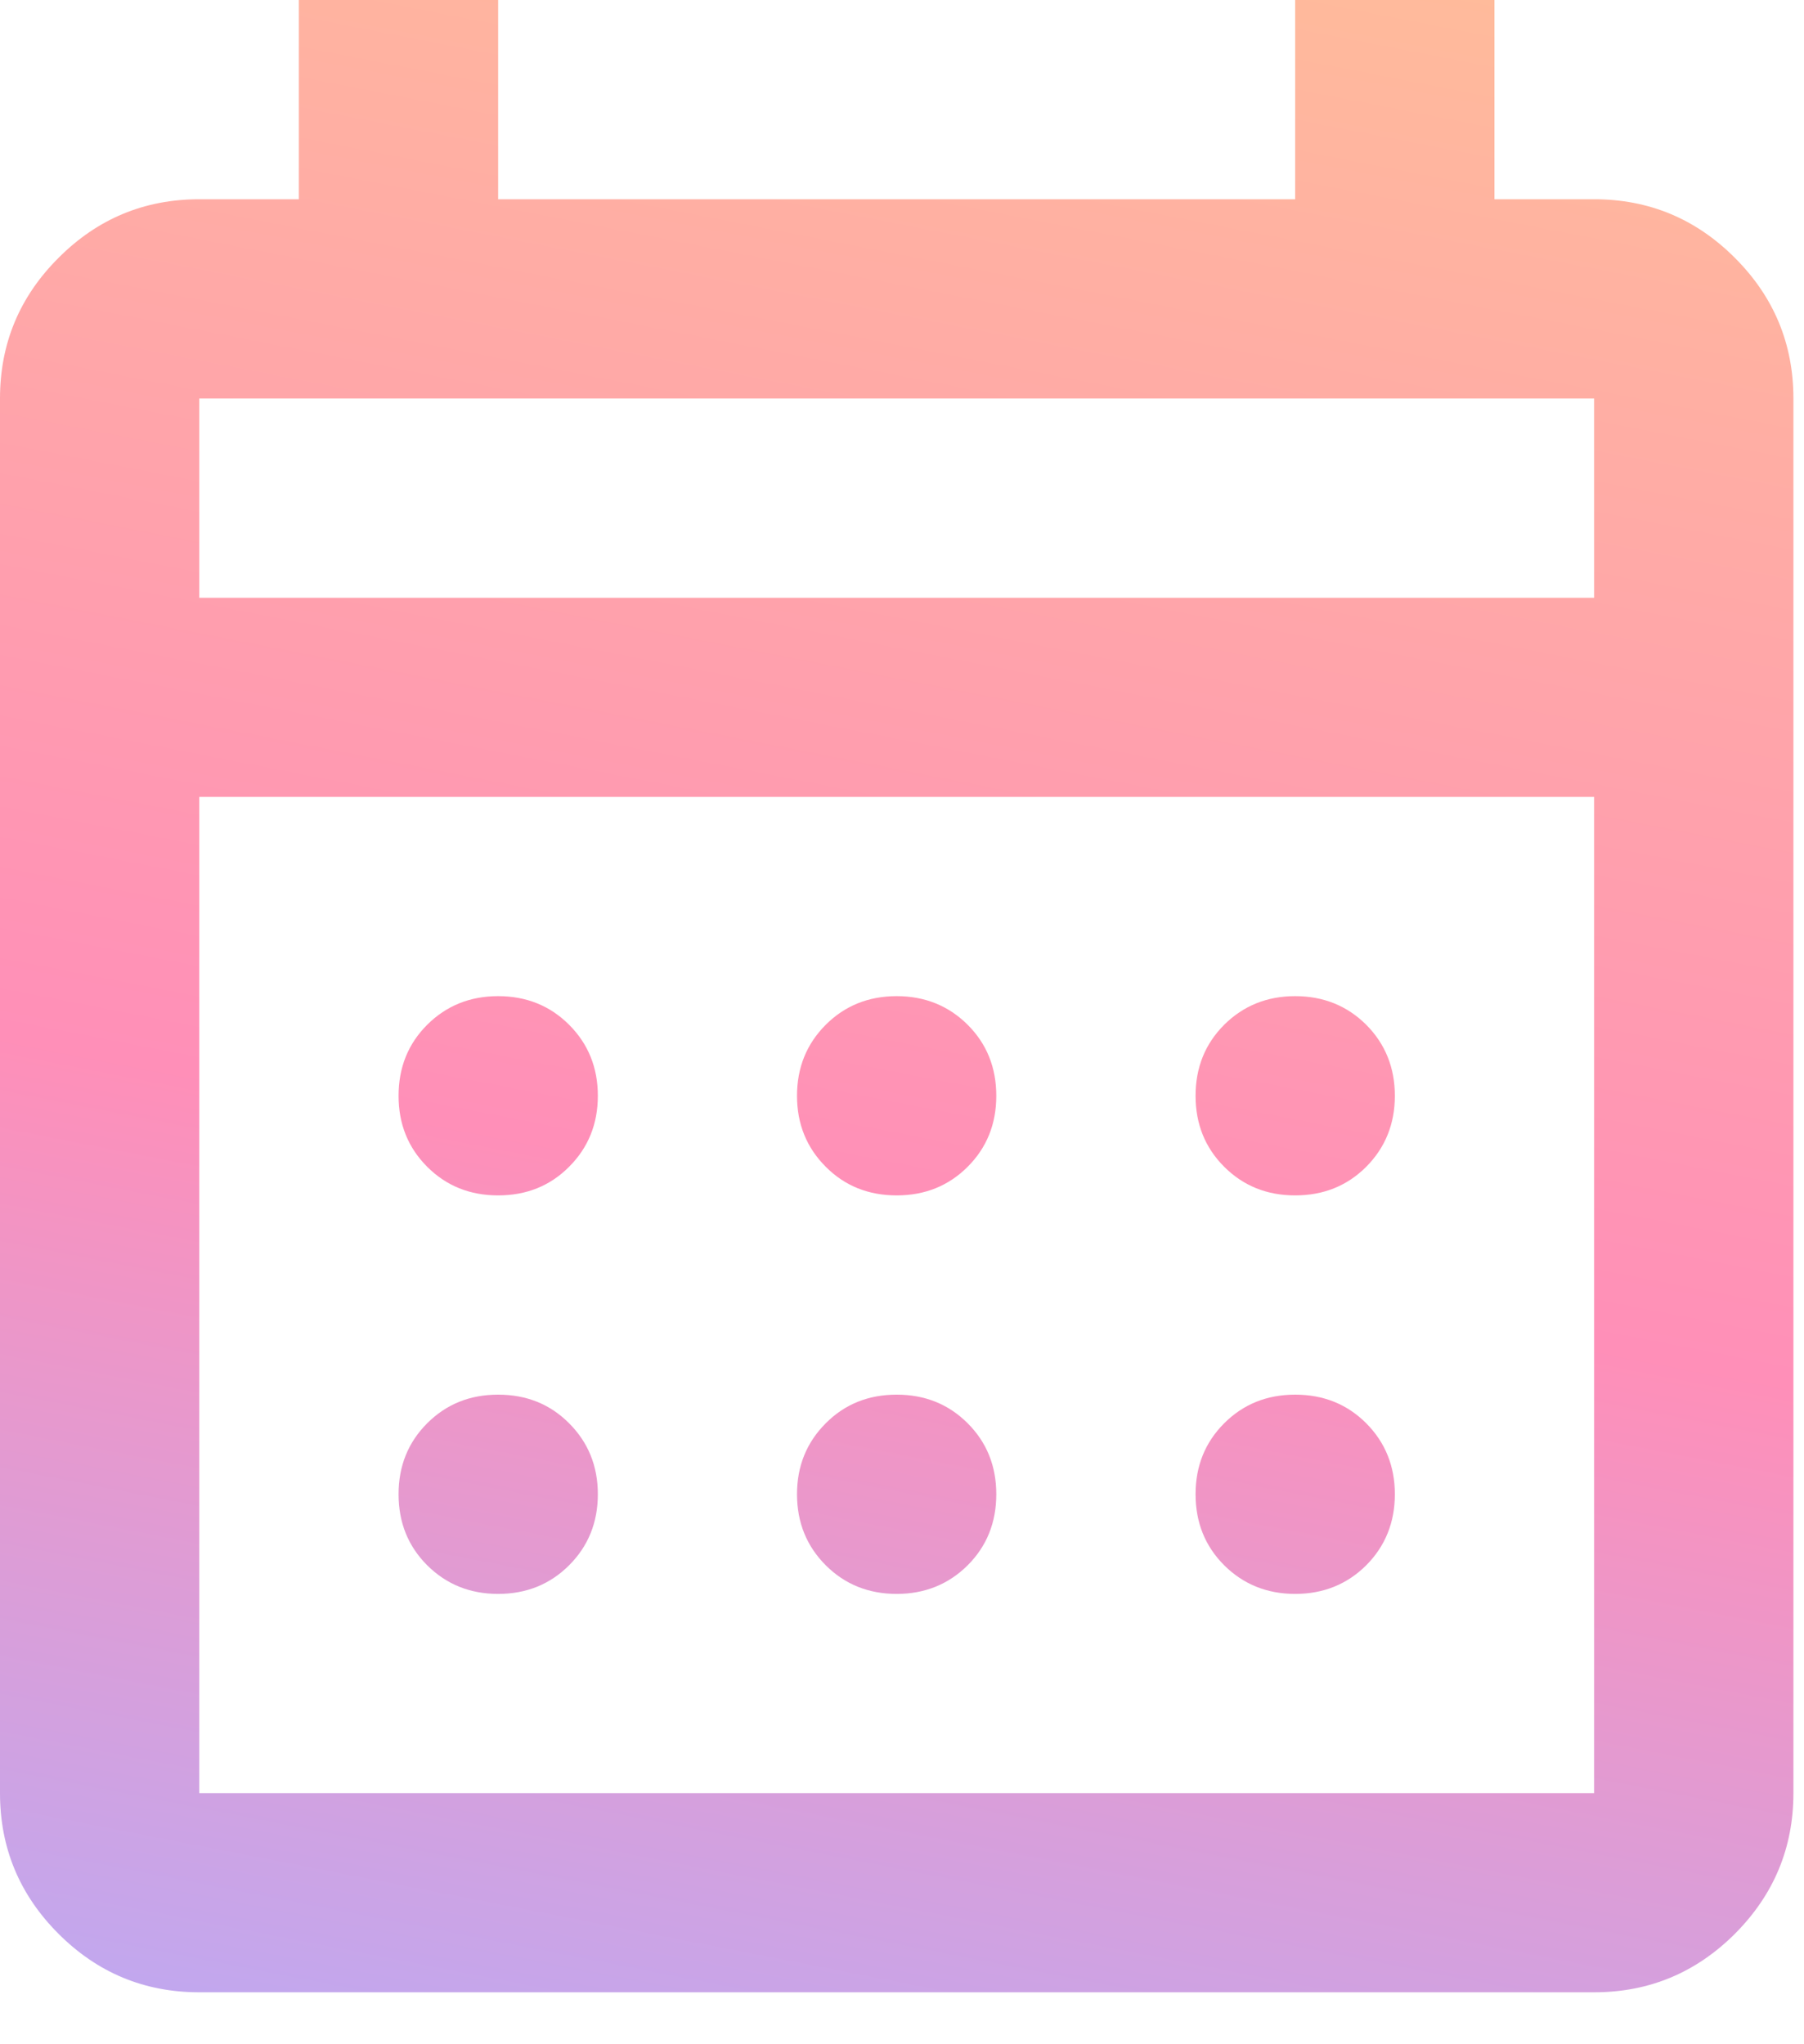 <svg xmlns="http://www.w3.org/2000/svg" width="15" height="17" viewBox="0 0 15 17" fill="none">
  <path d="M1.657 16.568C1.201 16.568 0.811 16.406 0.487 16.082C0.162 15.757 0 15.367 0 14.912V3.314C0 2.858 0.162 2.468 0.487 2.144C0.811 1.819 1.201 1.657 1.657 1.657H2.485V0H4.142V1.657H10.769V0H12.426V1.657H13.255C13.71 1.657 14.1 1.819 14.425 2.144C14.749 2.468 14.912 2.858 14.912 3.314V14.912C14.912 15.367 14.749 15.757 14.425 16.082C14.1 16.406 13.71 16.568 13.255 16.568H1.657ZM1.657 14.912H13.255V6.627H1.657V14.912ZM1.657 4.971H13.255V3.314H1.657V4.971ZM7.456 9.941C7.221 9.941 7.024 9.862 6.866 9.703C6.707 9.544 6.627 9.347 6.627 9.113C6.627 8.878 6.707 8.681 6.866 8.522C7.024 8.364 7.221 8.284 7.456 8.284C7.69 8.284 7.887 8.364 8.046 8.522C8.205 8.681 8.284 8.878 8.284 9.113C8.284 9.347 8.205 9.544 8.046 9.703C7.887 9.862 7.69 9.941 7.456 9.941ZM4.142 9.941C3.907 9.941 3.711 9.862 3.552 9.703C3.393 9.544 3.314 9.347 3.314 9.113C3.314 8.878 3.393 8.681 3.552 8.522C3.711 8.364 3.907 8.284 4.142 8.284C4.377 8.284 4.574 8.364 4.732 8.522C4.891 8.681 4.971 8.878 4.971 9.113C4.971 9.347 4.891 9.544 4.732 9.703C4.574 9.862 4.377 9.941 4.142 9.941ZM10.769 9.941C10.535 9.941 10.338 9.862 10.179 9.703C10.02 9.544 9.941 9.347 9.941 9.113C9.941 8.878 10.02 8.681 10.179 8.522C10.338 8.364 10.535 8.284 10.769 8.284C11.004 8.284 11.201 8.364 11.36 8.522C11.518 8.681 11.598 8.878 11.598 9.113C11.598 9.347 11.518 9.544 11.36 9.703C11.201 9.862 11.004 9.941 10.769 9.941ZM7.456 13.255C7.221 13.255 7.024 13.175 6.866 13.017C6.707 12.858 6.627 12.661 6.627 12.426C6.627 12.192 6.707 11.995 6.866 11.836C7.024 11.677 7.221 11.598 7.456 11.598C7.69 11.598 7.887 11.677 8.046 11.836C8.205 11.995 8.284 12.192 8.284 12.426C8.284 12.661 8.205 12.858 8.046 13.017C7.887 13.175 7.69 13.255 7.456 13.255ZM4.142 13.255C3.907 13.255 3.711 13.175 3.552 13.017C3.393 12.858 3.314 12.661 3.314 12.426C3.314 12.192 3.393 11.995 3.552 11.836C3.711 11.677 3.907 11.598 4.142 11.598C4.377 11.598 4.574 11.677 4.732 11.836C4.891 11.995 4.971 12.192 4.971 12.426C4.971 12.661 4.891 12.858 4.732 13.017C4.574 13.175 4.377 13.255 4.142 13.255ZM10.769 13.255C10.535 13.255 10.338 13.175 10.179 13.017C10.02 12.858 9.941 12.661 9.941 12.426C9.941 12.192 10.02 11.995 10.179 11.836C10.338 11.677 10.535 11.598 10.769 11.598C11.004 11.598 11.201 11.677 11.36 11.836C11.518 11.995 11.598 12.192 11.598 12.426C11.598 12.661 11.518 12.858 11.36 13.017C11.201 13.175 11.004 13.255 10.769 13.255Z" fill="url(#paint0_linear_37_12245)"/>
  <defs>
    <linearGradient id="paint0_linear_37_12245" x1="5.627" y1="19.723" x2="11.106" y2="-8.37" gradientUnits="userSpaceOnUse">
      <stop stop-color="#AFAFFF"/>
      <stop offset="0.344" stop-color="#FF8FB8"/>
      <stop offset="0.724" stop-color="#FFBB9B"/>
    </linearGradient>
  </defs>
</svg>